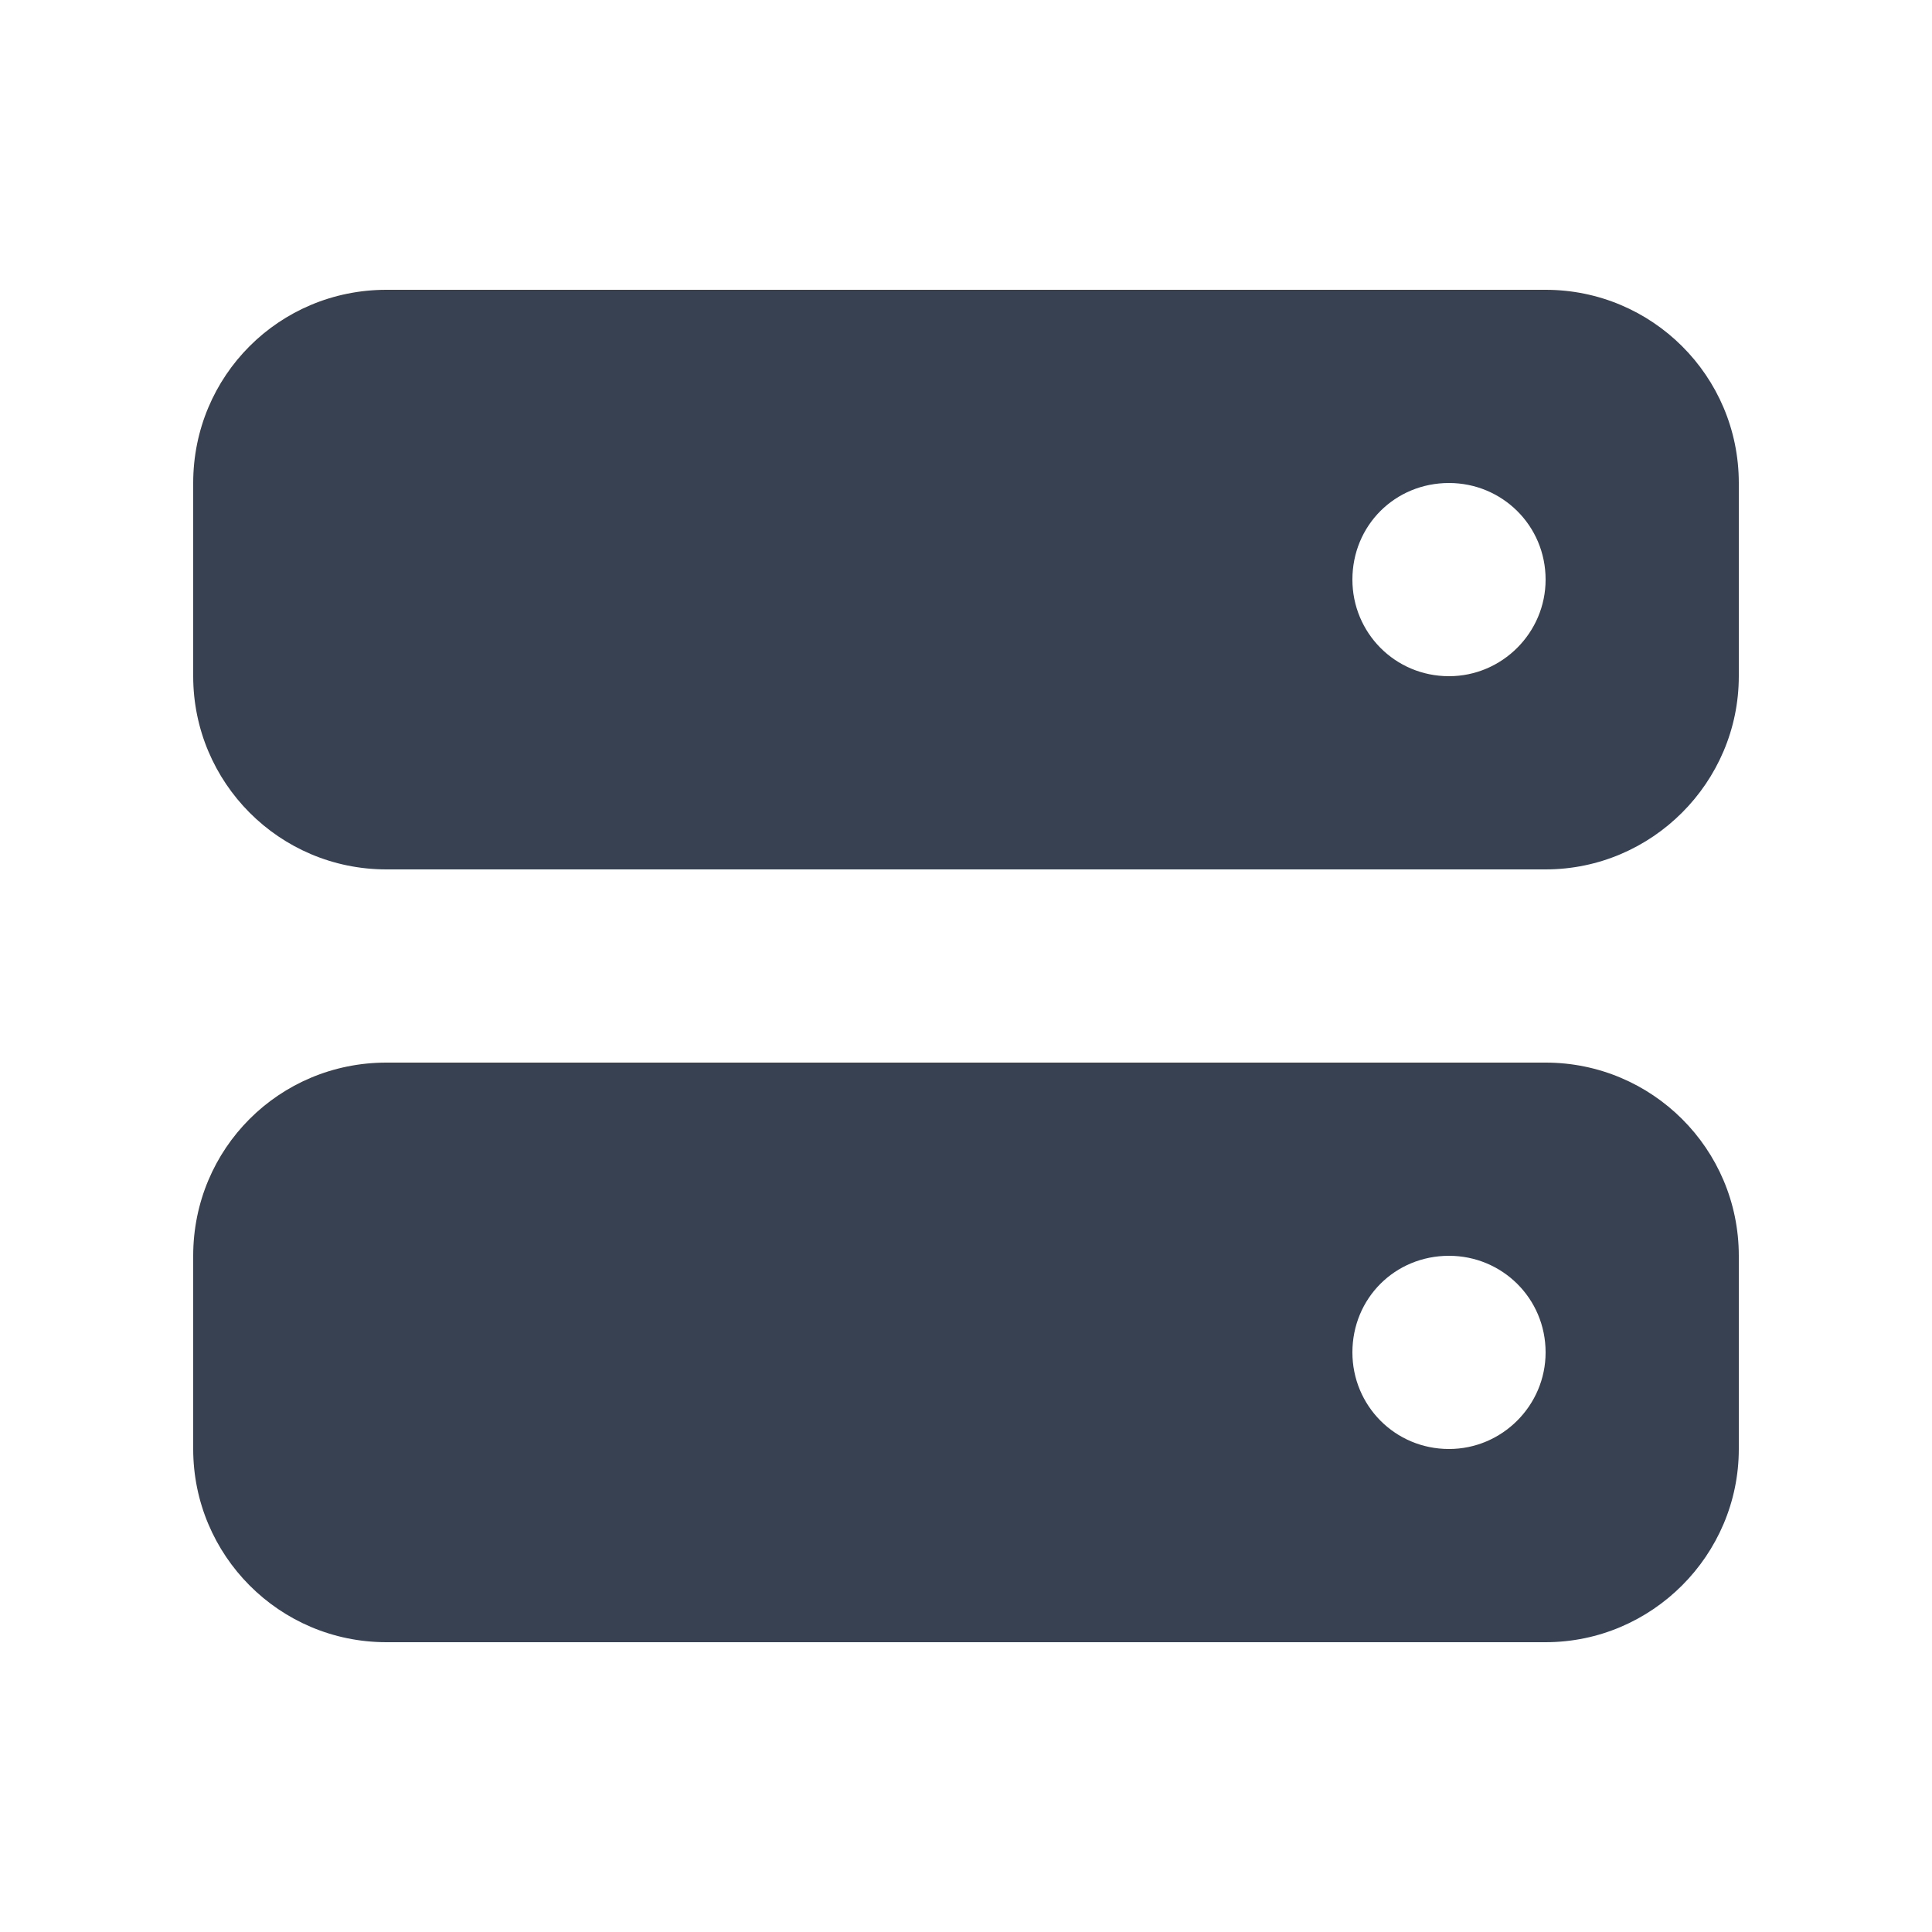 <svg viewBox="0 0 20 20" xmlns="http://www.w3.org/2000/svg" class="a"><style>.b{fill: #374151; fill-rule: evenodd;}.a{}</style><path d="M2 5c0-1.11.89-2 2-2h12c1.1 0 2 .89 2 2v2c0 1.1-.9 2-2 2H4c-1.11 0-2-.9-2-2V5Zm14 1c0 .55-.45 1-1 1 -.56 0-1-.45-1-1 0-.56.44-1 1-1 .55 0 1 .44 1 1Z" class="b"/><path d="M2 13c0-1.11.89-2 2-2h12c1.1 0 2 .89 2 2v2c0 1.1-.9 2-2 2H4c-1.11 0-2-.9-2-2v-2Zm14 1c0 .55-.45 1-1 1 -.56 0-1-.45-1-1 0-.56.44-1 1-1 .55 0 1 .44 1 1Z" class="b"/></svg>